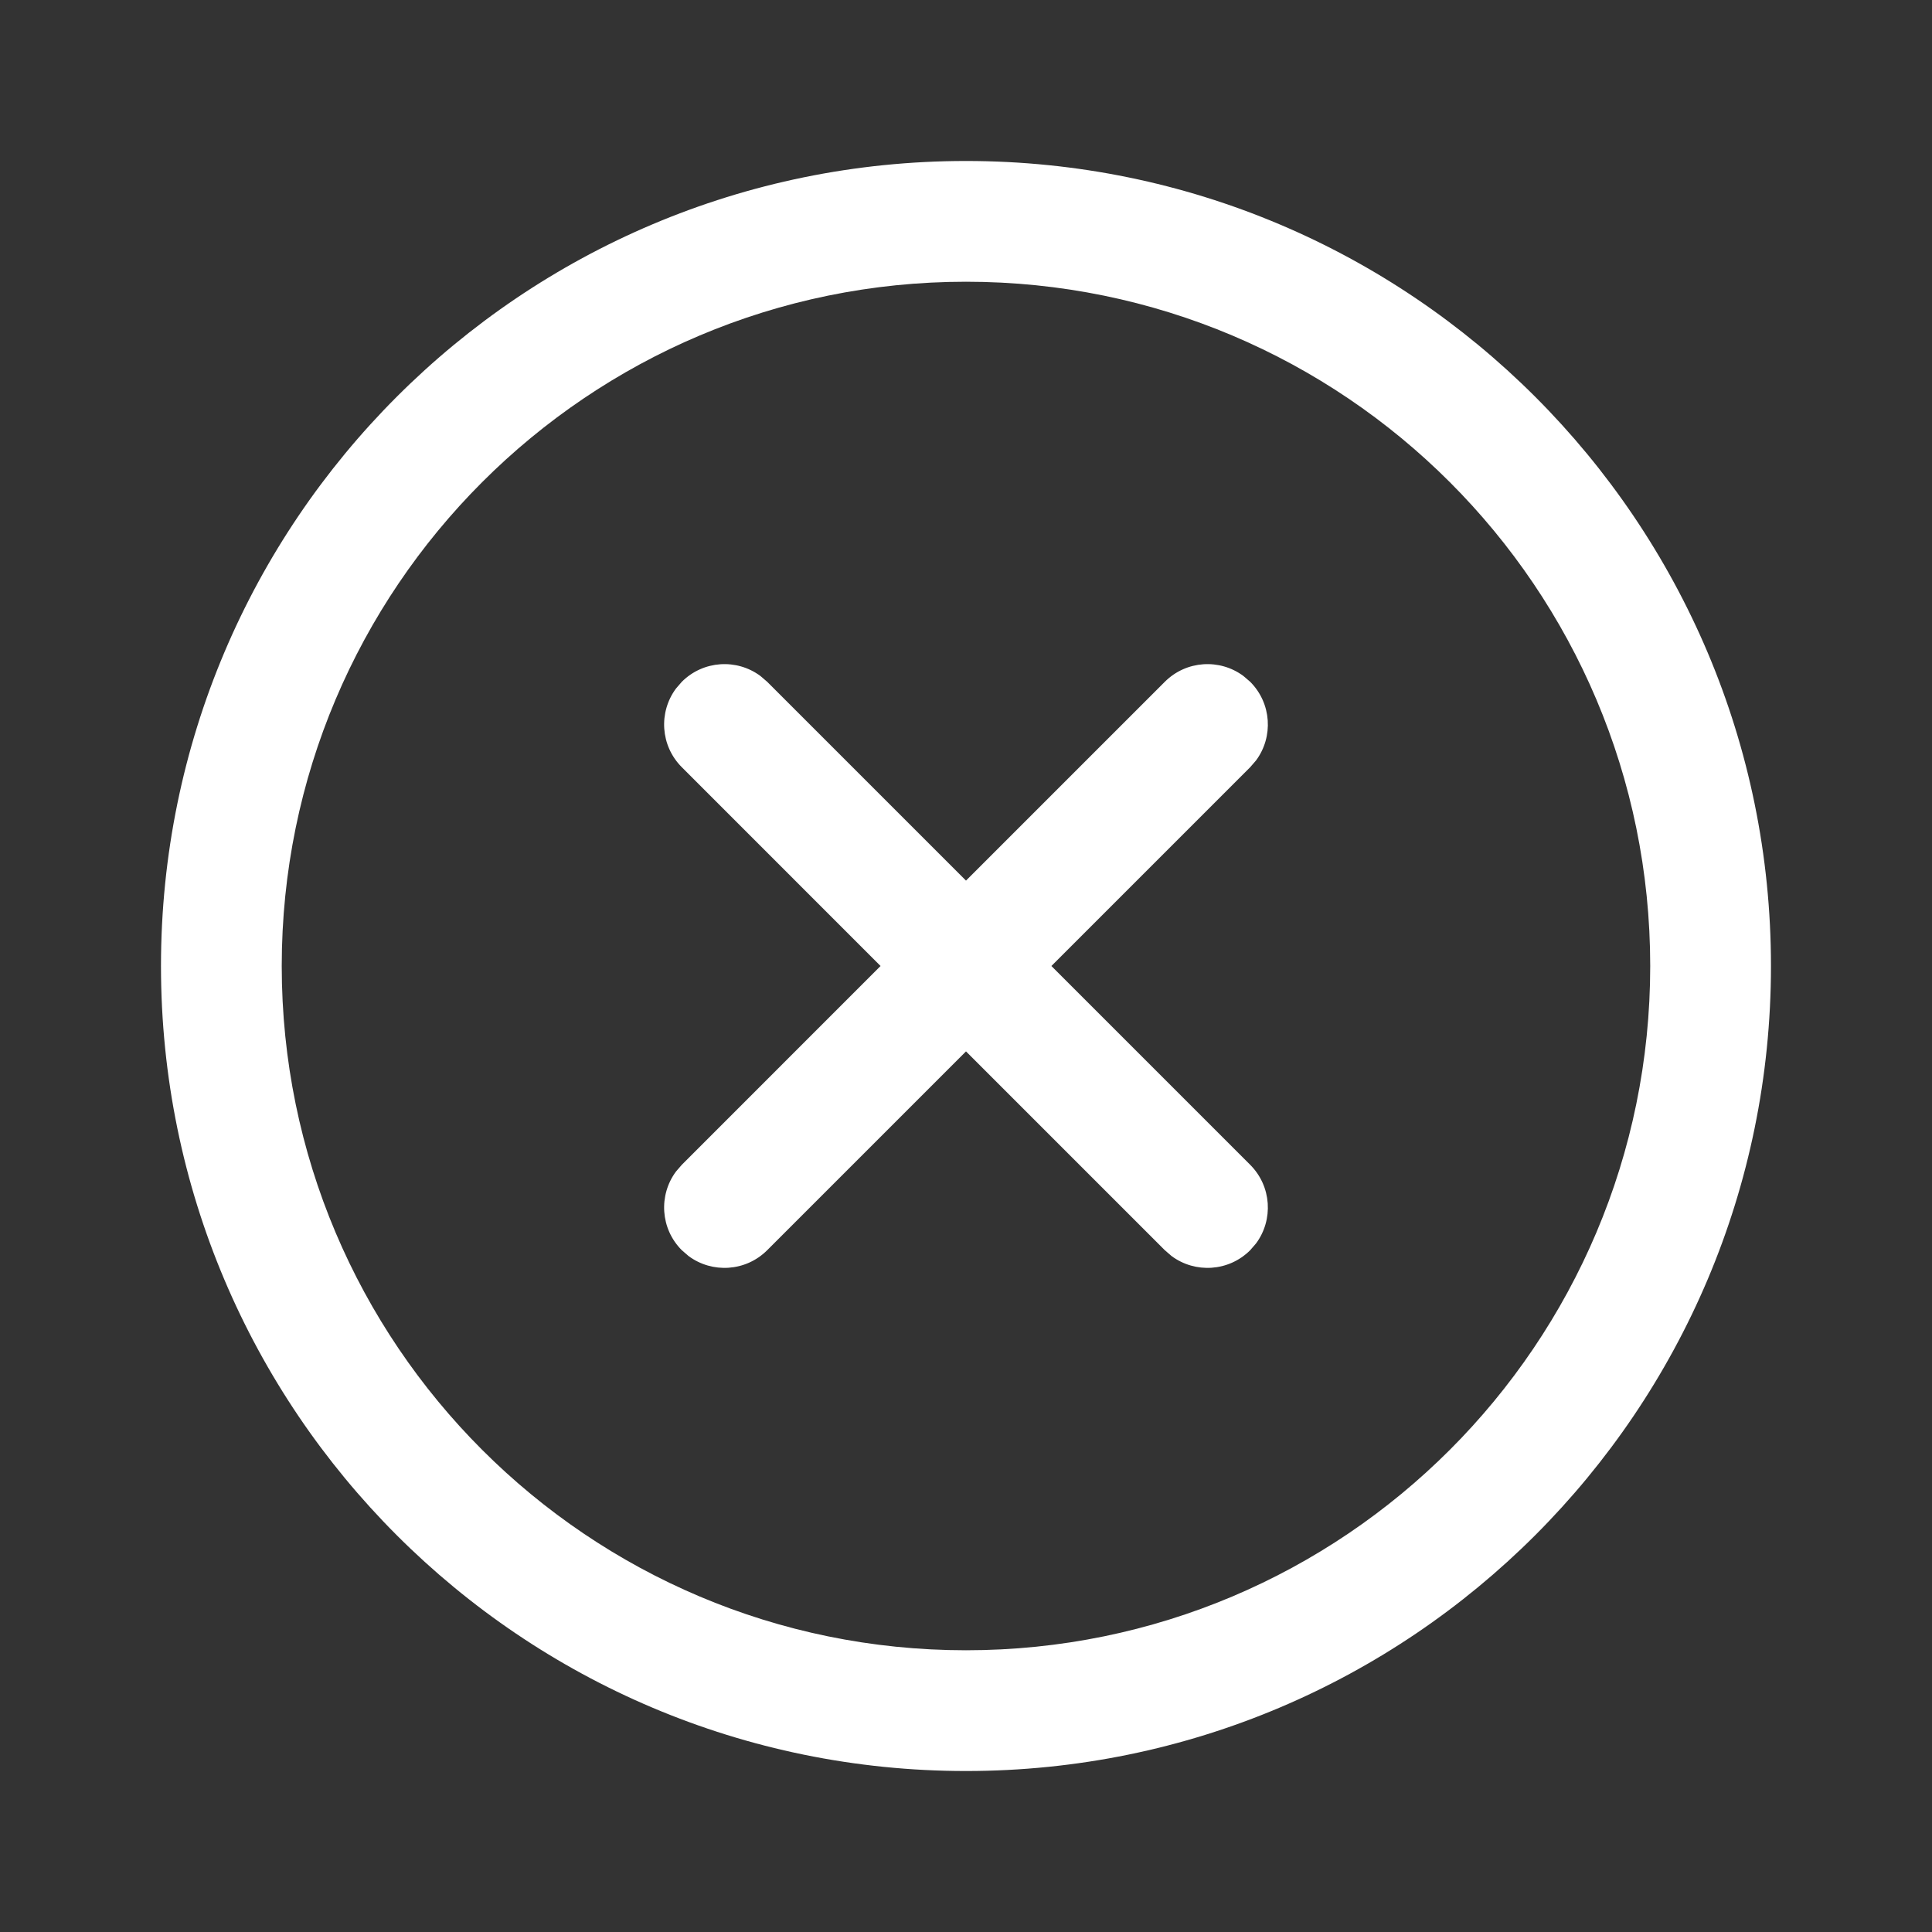 <svg width="40" height="40" viewBox="0 0 40 40" fill="none" xmlns="http://www.w3.org/2000/svg">
<rect x="0" y="0" width="40" height="40" fill="#333333" stroke="none"/>
<path d="M20 3.333C29.204 3.333 36.666 10.795 36.666 20C36.666 29.205 29.204 36.667 20 36.667C10.795 36.667 3.333 29.205 3.333 20C3.333 10.795 10.795 3.333 20 3.333ZM20 5.833C12.176 5.833 5.833 12.176 5.833 20C5.833 27.824 12.176 34.167 20 34.167C27.824 34.167 34.166 27.824 34.166 20C34.166 12.176 27.824 5.833 20 5.833ZM25.743 13.995L25.884 14.116C26.327 14.56 26.368 15.254 26.005 15.744L25.884 15.884L21.768 20L25.884 24.116C26.327 24.56 26.368 25.254 26.005 25.744L25.884 25.884C25.44 26.328 24.745 26.368 24.256 26.005L24.116 25.884L20 21.768L15.884 25.884C15.44 26.328 14.745 26.368 14.256 26.005L14.116 25.884C13.672 25.44 13.632 24.746 13.995 24.256L14.116 24.116L18.231 20L14.116 15.884C13.672 15.44 13.632 14.746 13.995 14.256L14.116 14.116C14.56 13.672 15.254 13.632 15.743 13.995L15.884 14.116L20 18.232L24.116 14.116C24.56 13.672 25.254 13.632 25.743 13.995Z" fill="white"/>
</svg>
